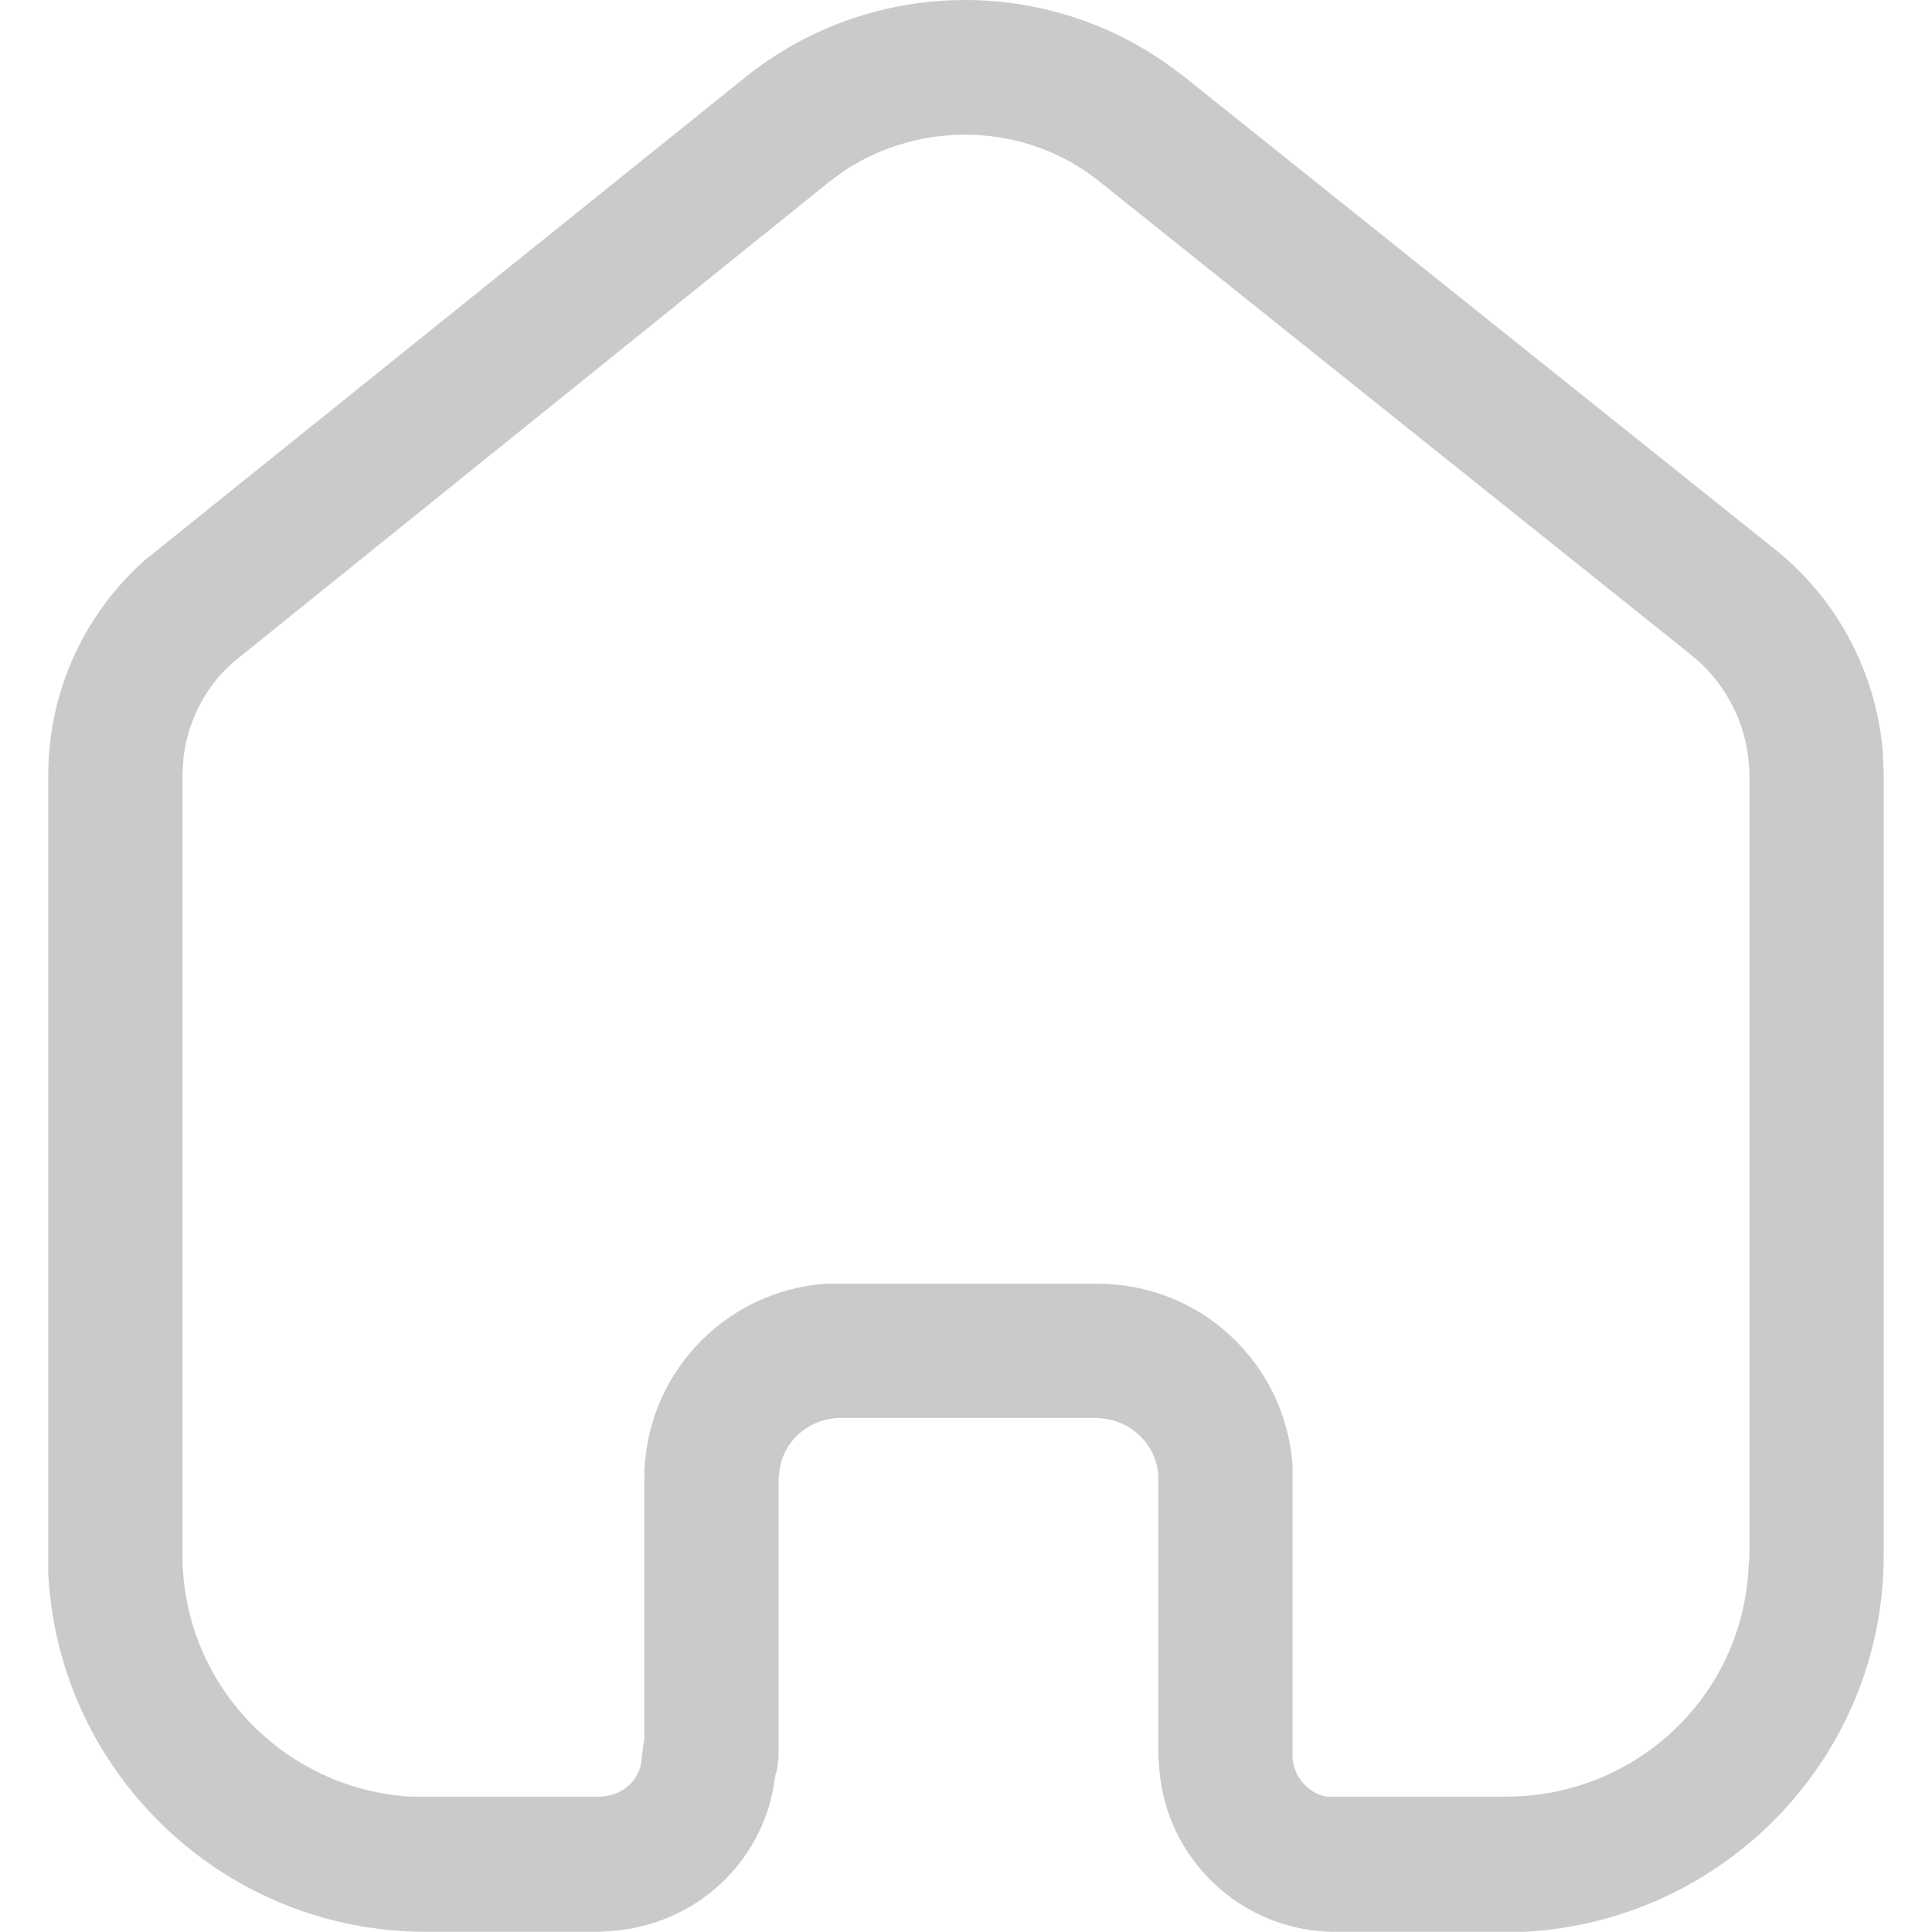<svg width="20" height="20" viewBox="0 0 20 20" fill="none" xmlns="http://www.w3.org/2000/svg">
<path fill-rule="evenodd" clip-rule="evenodd" d="M18.34 5.659C19.009 6.178 19.421 6.949 19.491 7.788L19.5 7.989V16.099C19.5 18.189 17.849 19.889 15.78 19.998H13.79C12.839 19.98 12.07 19.239 12.001 18.309L11.991 18.169V15.309C11.991 14.998 11.759 14.739 11.45 14.688L11.361 14.678H8.689C8.37 14.688 8.11 14.918 8.07 15.219L8.06 15.309V18.16C8.06 18.218 8.049 18.288 8.04 18.338L8.03 18.36L8.019 18.428C7.9 19.279 7.2 19.928 6.33 19.989L6.2 19.998H4.41C2.32 19.998 0.61 18.36 0.5 16.299V7.989C0.509 7.138 0.88 6.348 1.5 5.798L7.73 0.788C9 -0.221 10.78 -0.261 12.089 0.668L12.251 0.788L18.34 5.659ZM18.099 16.259L18.11 16.099V7.998C18.099 7.569 17.921 7.168 17.61 6.869L17.48 6.758L11.38 1.878C10.62 1.268 9.54 1.239 8.74 1.768L8.589 1.878L2.509 6.779C2.16 7.038 1.95 7.428 1.9 7.838L1.889 7.998V16.099C1.889 17.428 2.929 18.518 4.25 18.599H6.2C6.42 18.599 6.61 18.45 6.639 18.239L6.66 18.059L6.67 18.009V15.309C6.67 14.239 7.49 13.37 8.54 13.289H11.361C12.43 13.289 13.3 14.11 13.38 15.159V18.169C13.38 18.378 13.53 18.559 13.73 18.599H15.589C16.93 18.599 18.02 17.57 18.099 16.259Z" fill="#CACACA"/>
</svg>
